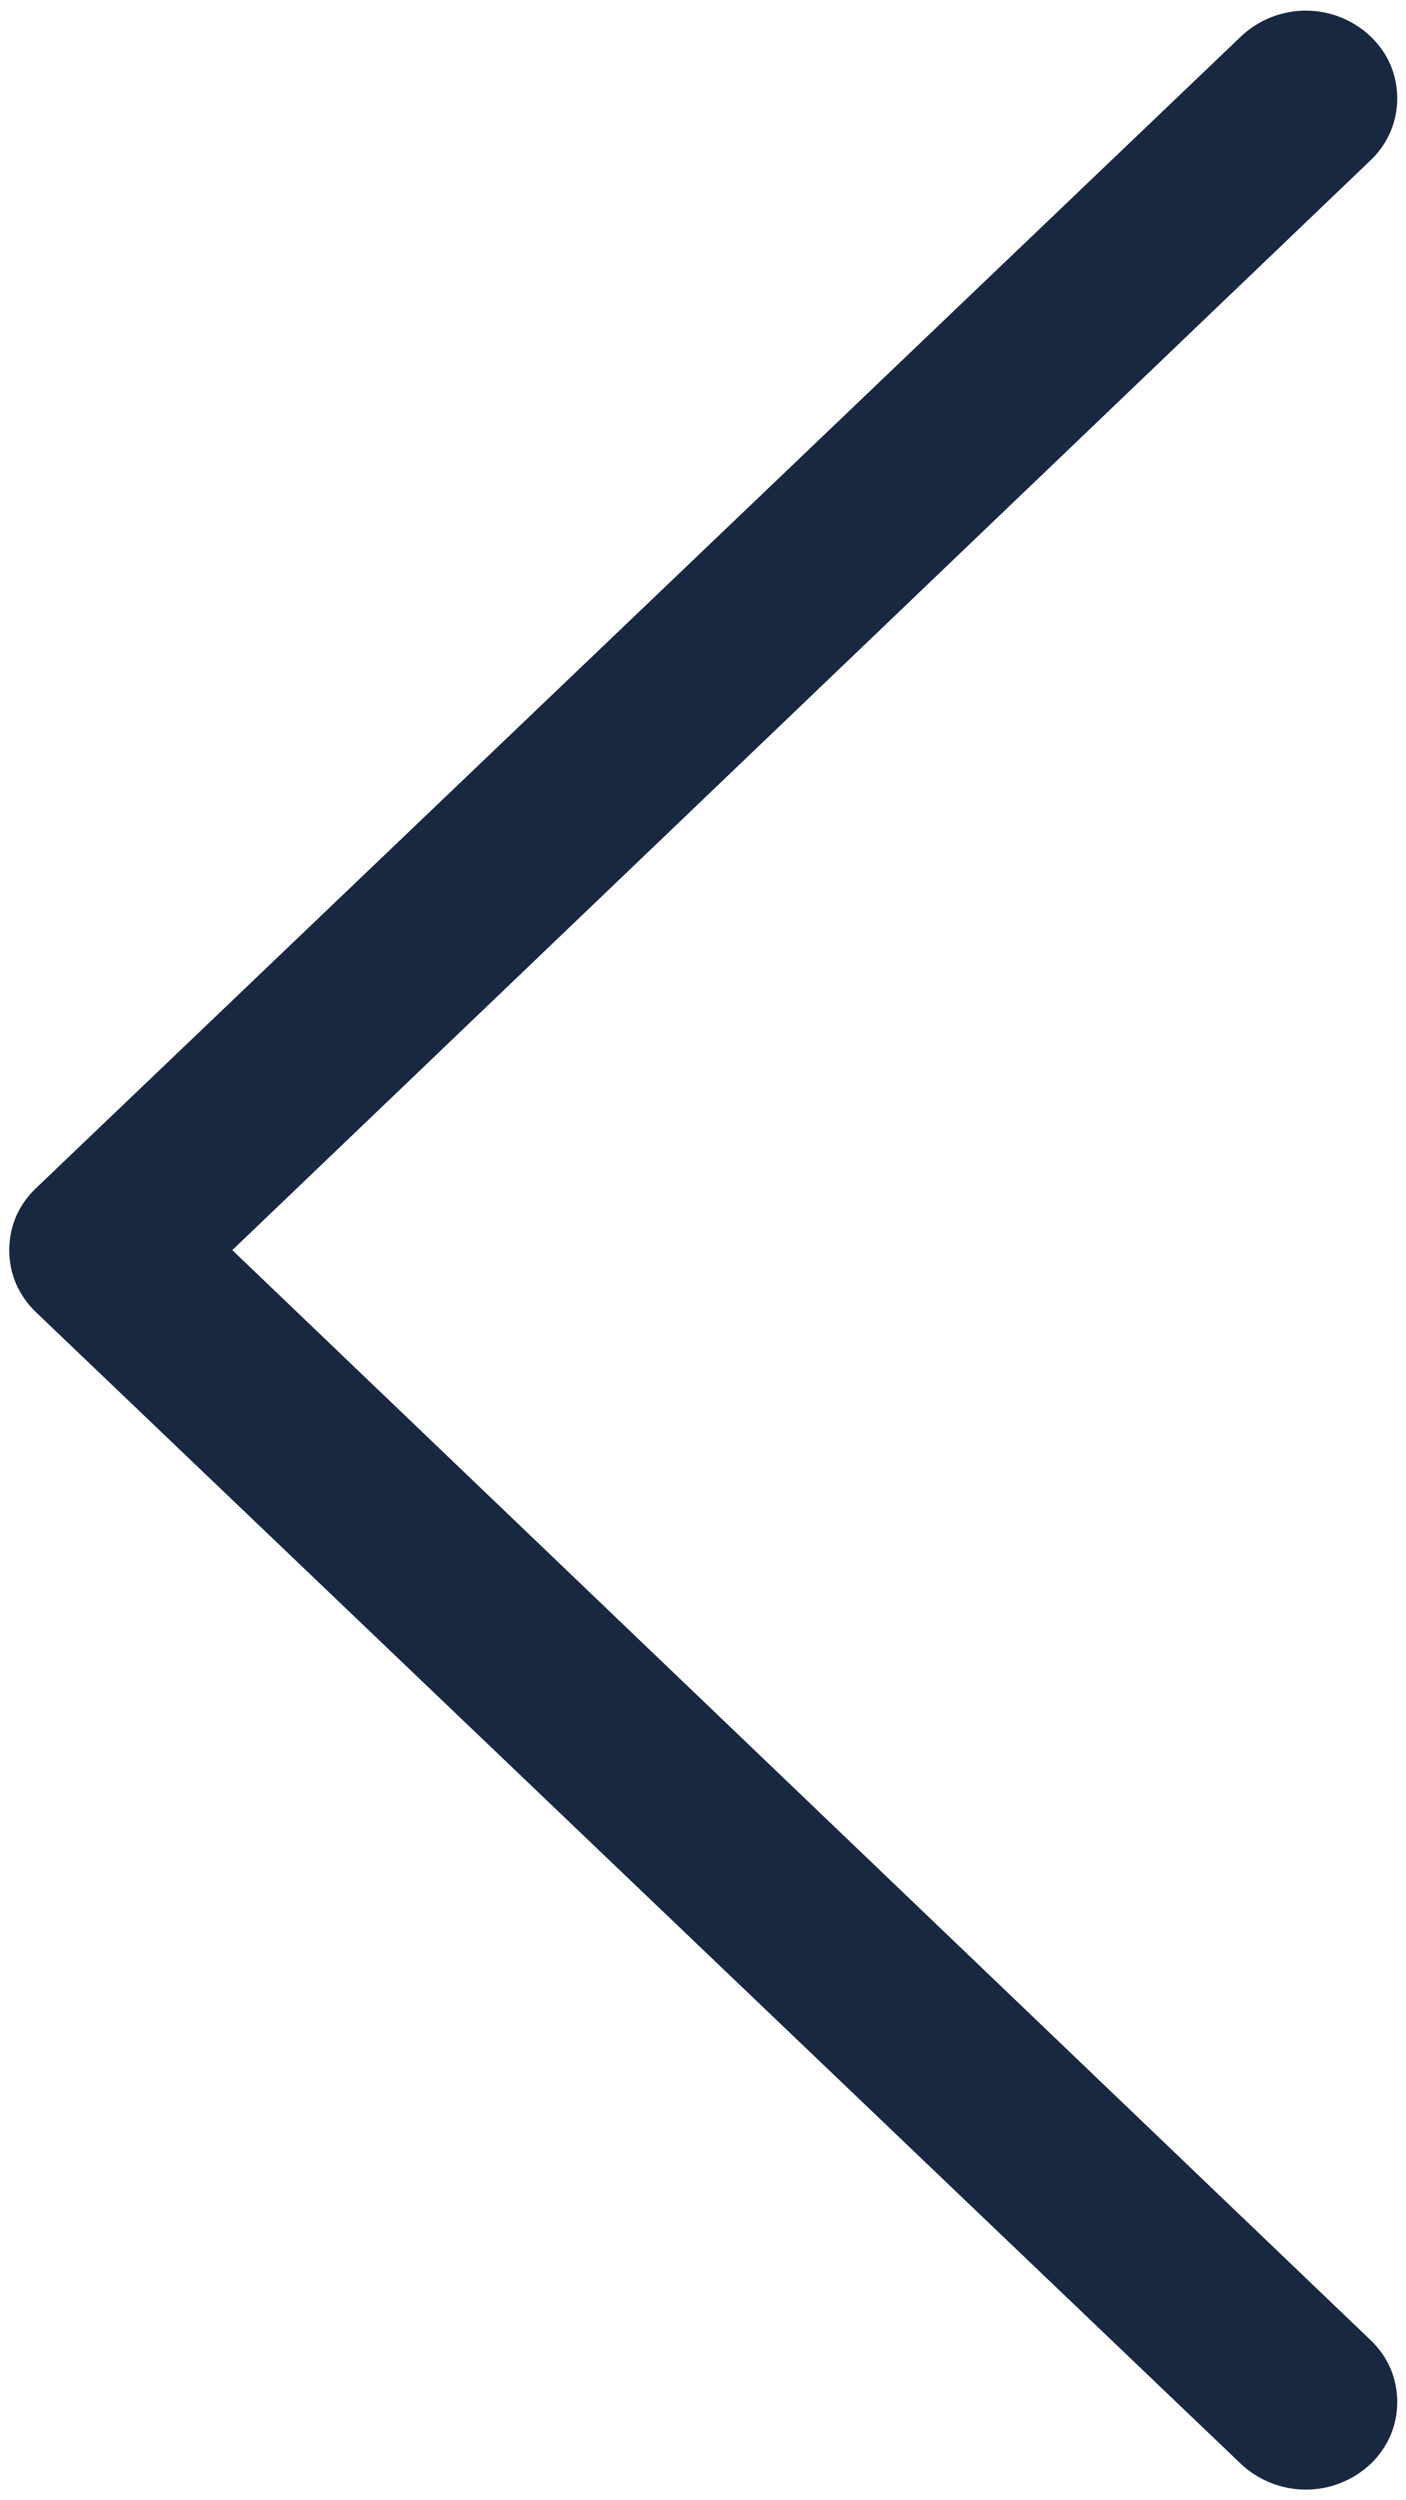 <svg width="9" height="16" viewBox="0 0 9 16" fill="none" xmlns="http://www.w3.org/2000/svg">
<path d="M7.944 15.768L0.23 8.397C0.176 8.346 0.133 8.284 0.103 8.216C0.074 8.148 0.059 8.075 0.059 8C0.059 7.926 0.074 7.852 0.103 7.784C0.133 7.716 0.176 7.655 0.23 7.604L7.944 0.233C8.056 0.127 8.205 0.068 8.359 0.068C8.513 0.068 8.661 0.127 8.773 0.233C8.827 0.284 8.87 0.345 8.9 0.413C8.929 0.482 8.944 0.555 8.944 0.629C8.944 0.703 8.929 0.777 8.9 0.845C8.87 0.913 8.827 0.975 8.773 1.026L1.487 8L8.773 14.975C8.827 15.026 8.87 15.087 8.9 15.155C8.929 15.223 8.944 15.297 8.944 15.371C8.944 15.446 8.929 15.519 8.9 15.587C8.87 15.655 8.827 15.717 8.773 15.768C8.661 15.873 8.513 15.932 8.359 15.932C8.205 15.932 8.056 15.873 7.944 15.768Z" fill="#192841"/>
</svg>
